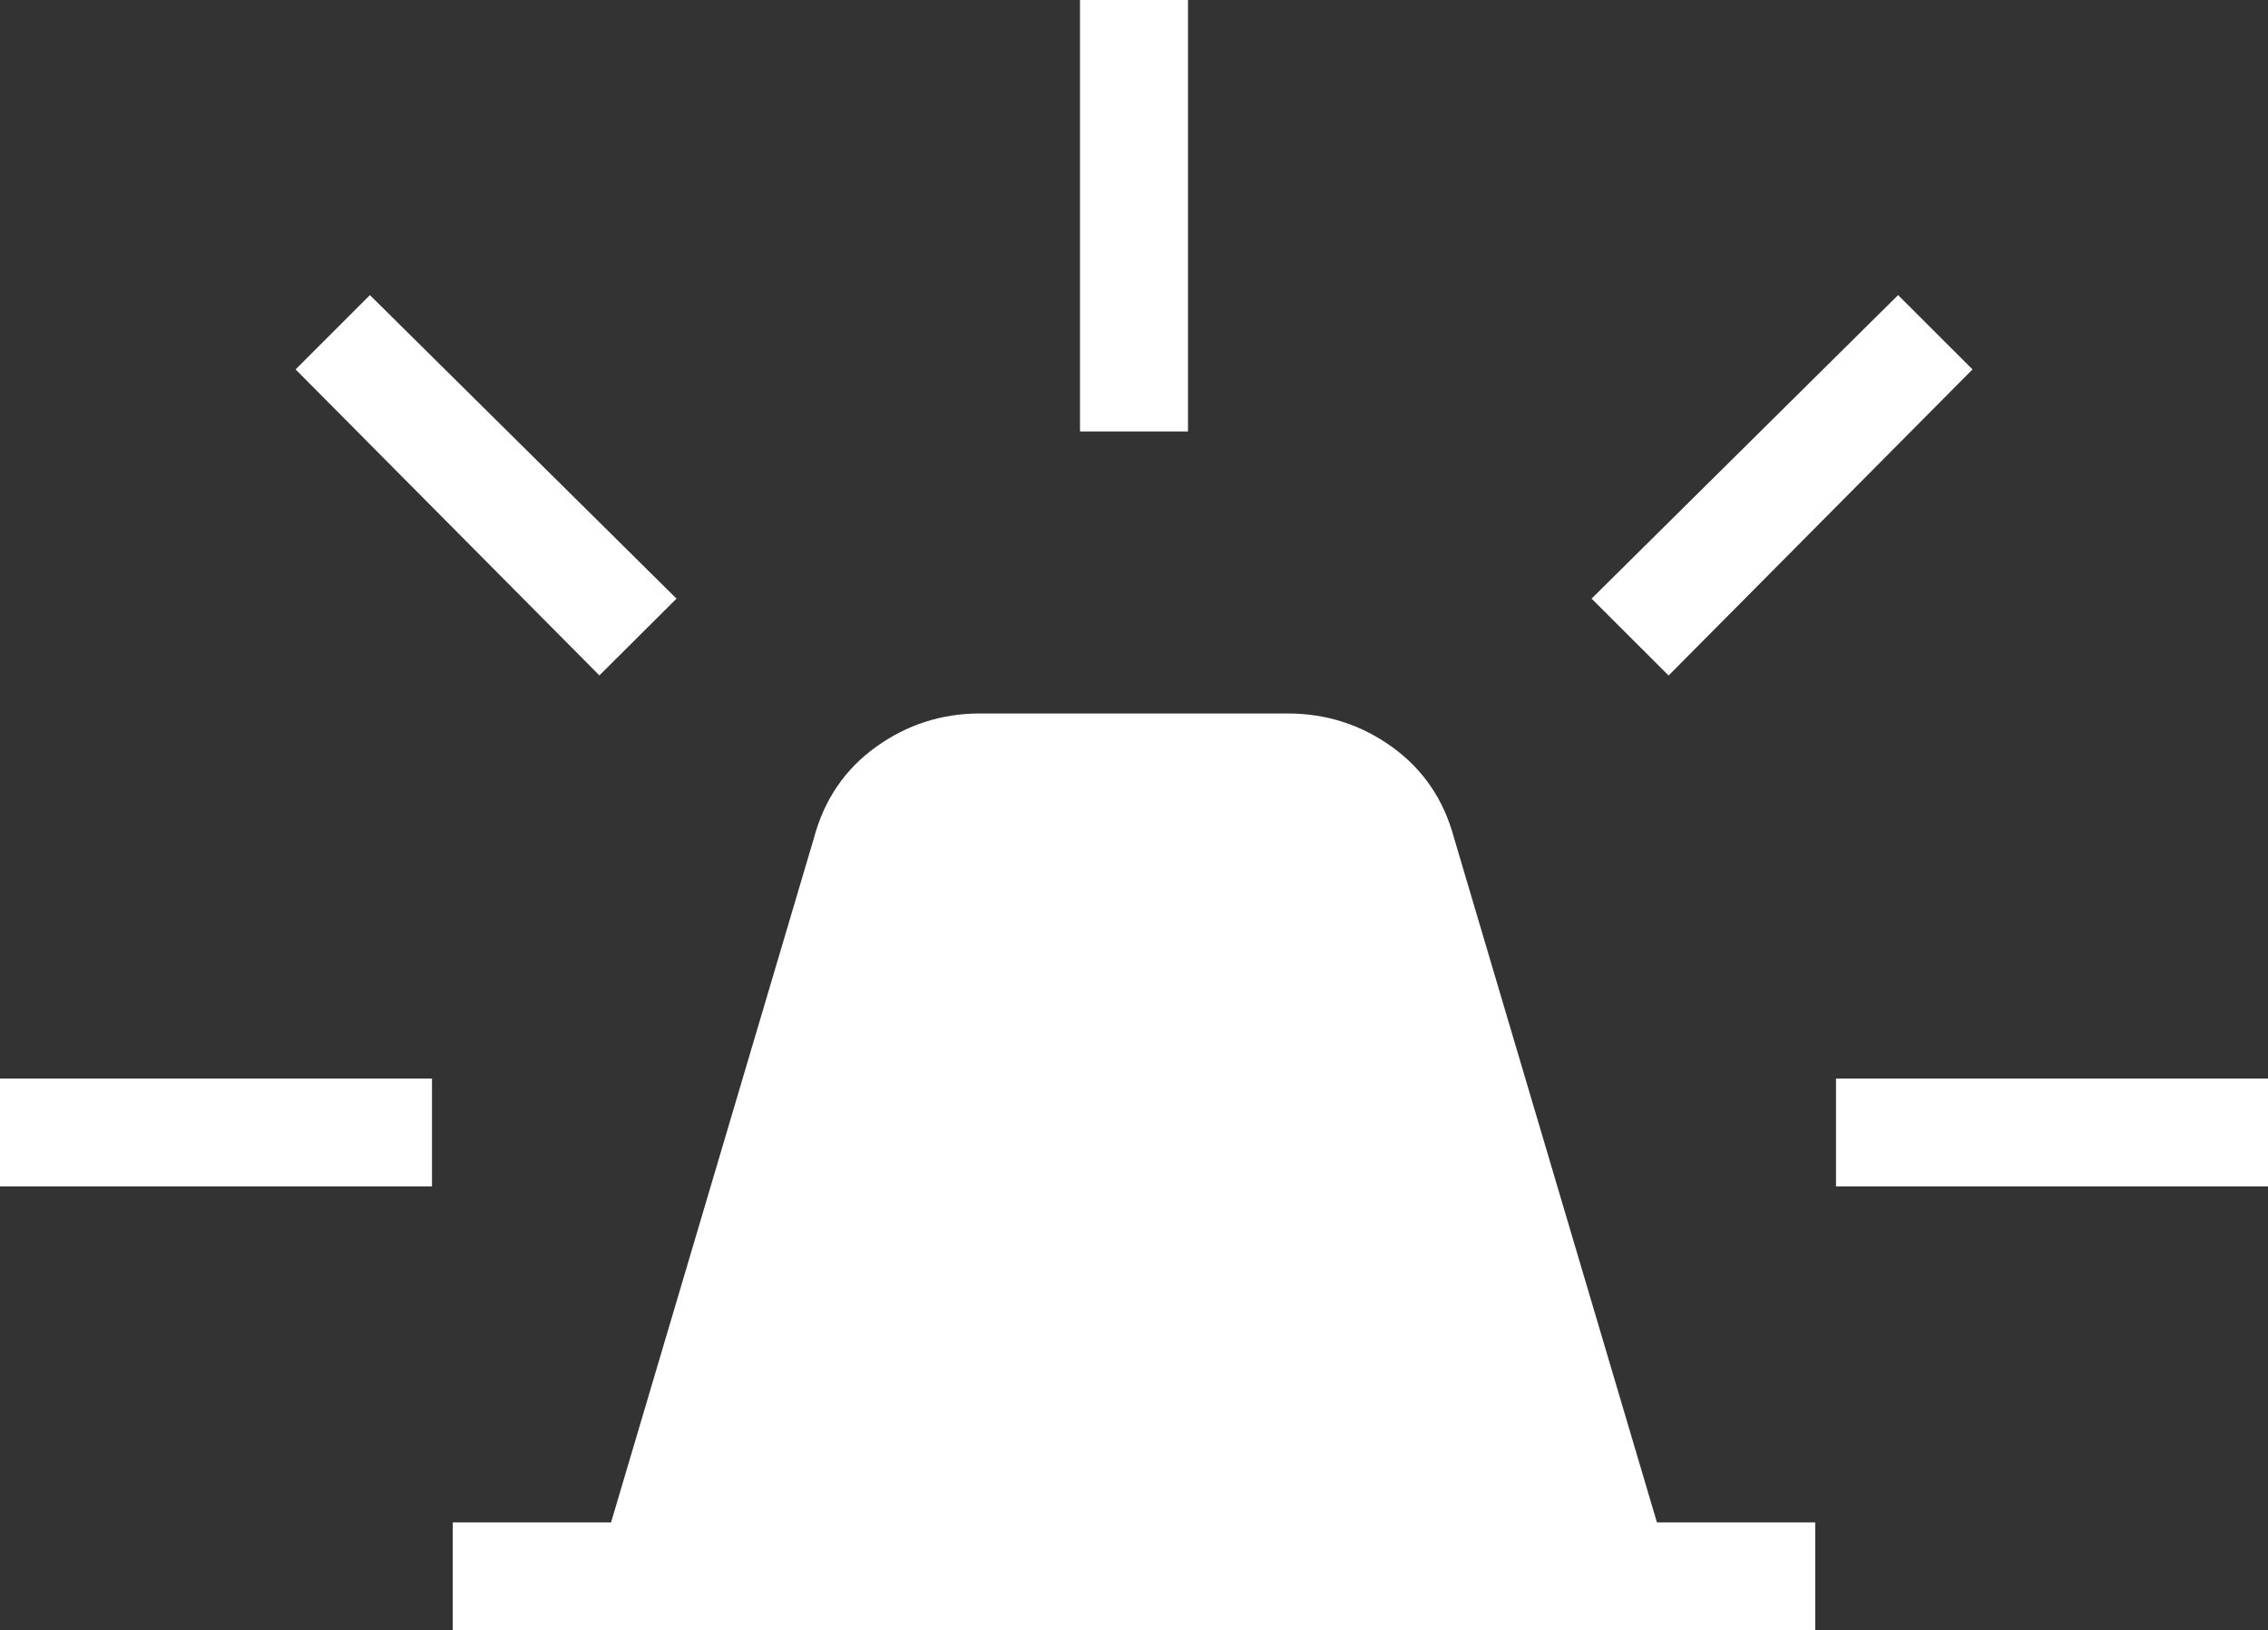 <svg width="185" height="133" viewBox="0 0 185 133" fill="none" xmlns="http://www.w3.org/2000/svg">
<rect x="0" y="0" width="185" height="133" fill="#333333" stroke="none"/>
<path d="M36.929 133V124.201H49.844L66.389 68.379C67.228 65.24 68.917 62.759 71.454 60.934C73.991 59.11 76.828 58.201 79.964 58.207H105.036C108.178 58.207 111.015 59.116 113.546 60.934C116.083 62.759 117.772 65.24 118.611 68.379L135.156 124.201H148.07V133H36.929ZM88.095 35.197V0H96.905V35.197H88.095ZM136.107 55.109L129.826 48.836L154.827 24.075L160.897 30.137L136.107 55.109ZM149.762 96.791V87.992H185V96.791H149.762ZM48.893 55.101L24.112 30.137L30.173 24.075L55.183 48.836L48.893 55.101ZM0 96.791V87.992H35.238V96.791H0Z" fill="white"/>
</svg>
